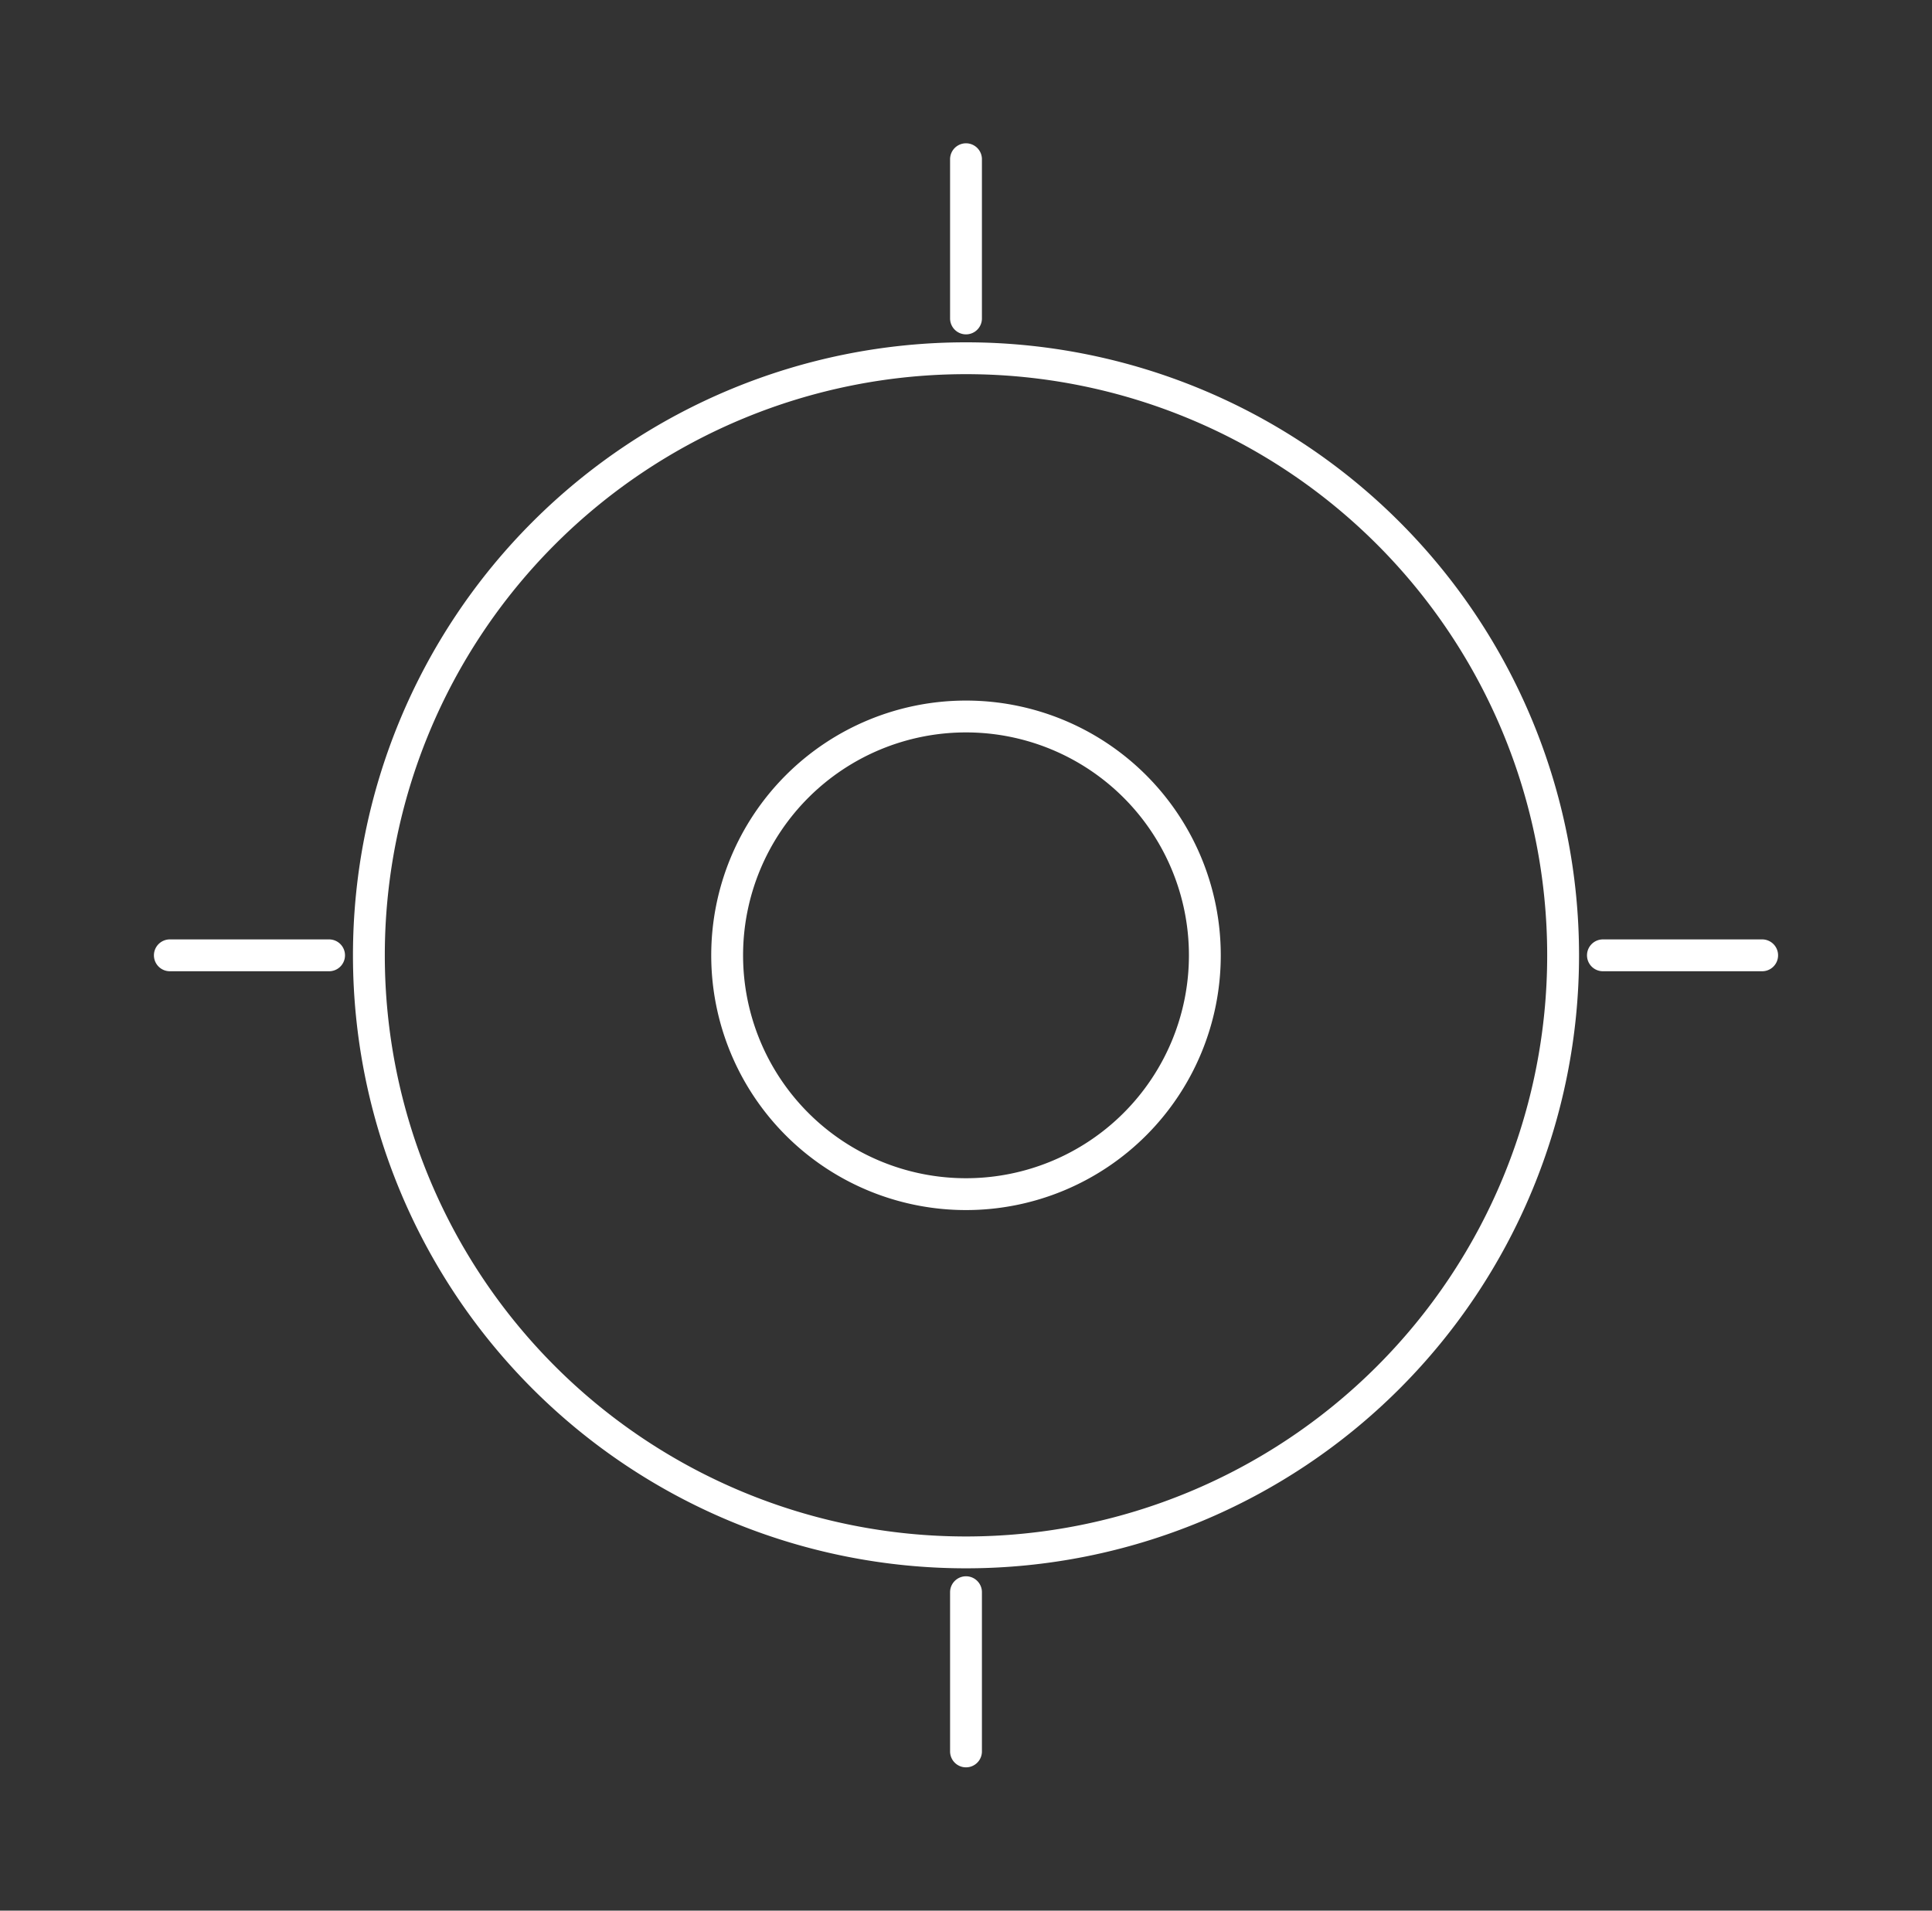 <svg width="91" height="90" fill="none" xmlns="http://www.w3.org/2000/svg"><rect width="100%" height="100%" fill="#333333" stroke="none"/><path d="M45.5 73.125a28.125 28.125 0 100-56.25 28.125 28.125 0 000 56.25z" stroke="#fff" stroke-width="1.5" stroke-linecap="round" stroke-linejoin="round"/><path d="M45.5 15V7.5M15.5 45H8m37.5 30v7.5m30-37.5H83M45.5 56.25a11.25 11.25 0 100-22.5 11.25 11.25 0 000 22.5z" stroke="#fff" stroke-width="1.5" stroke-linecap="round" stroke-linejoin="round"/></svg>